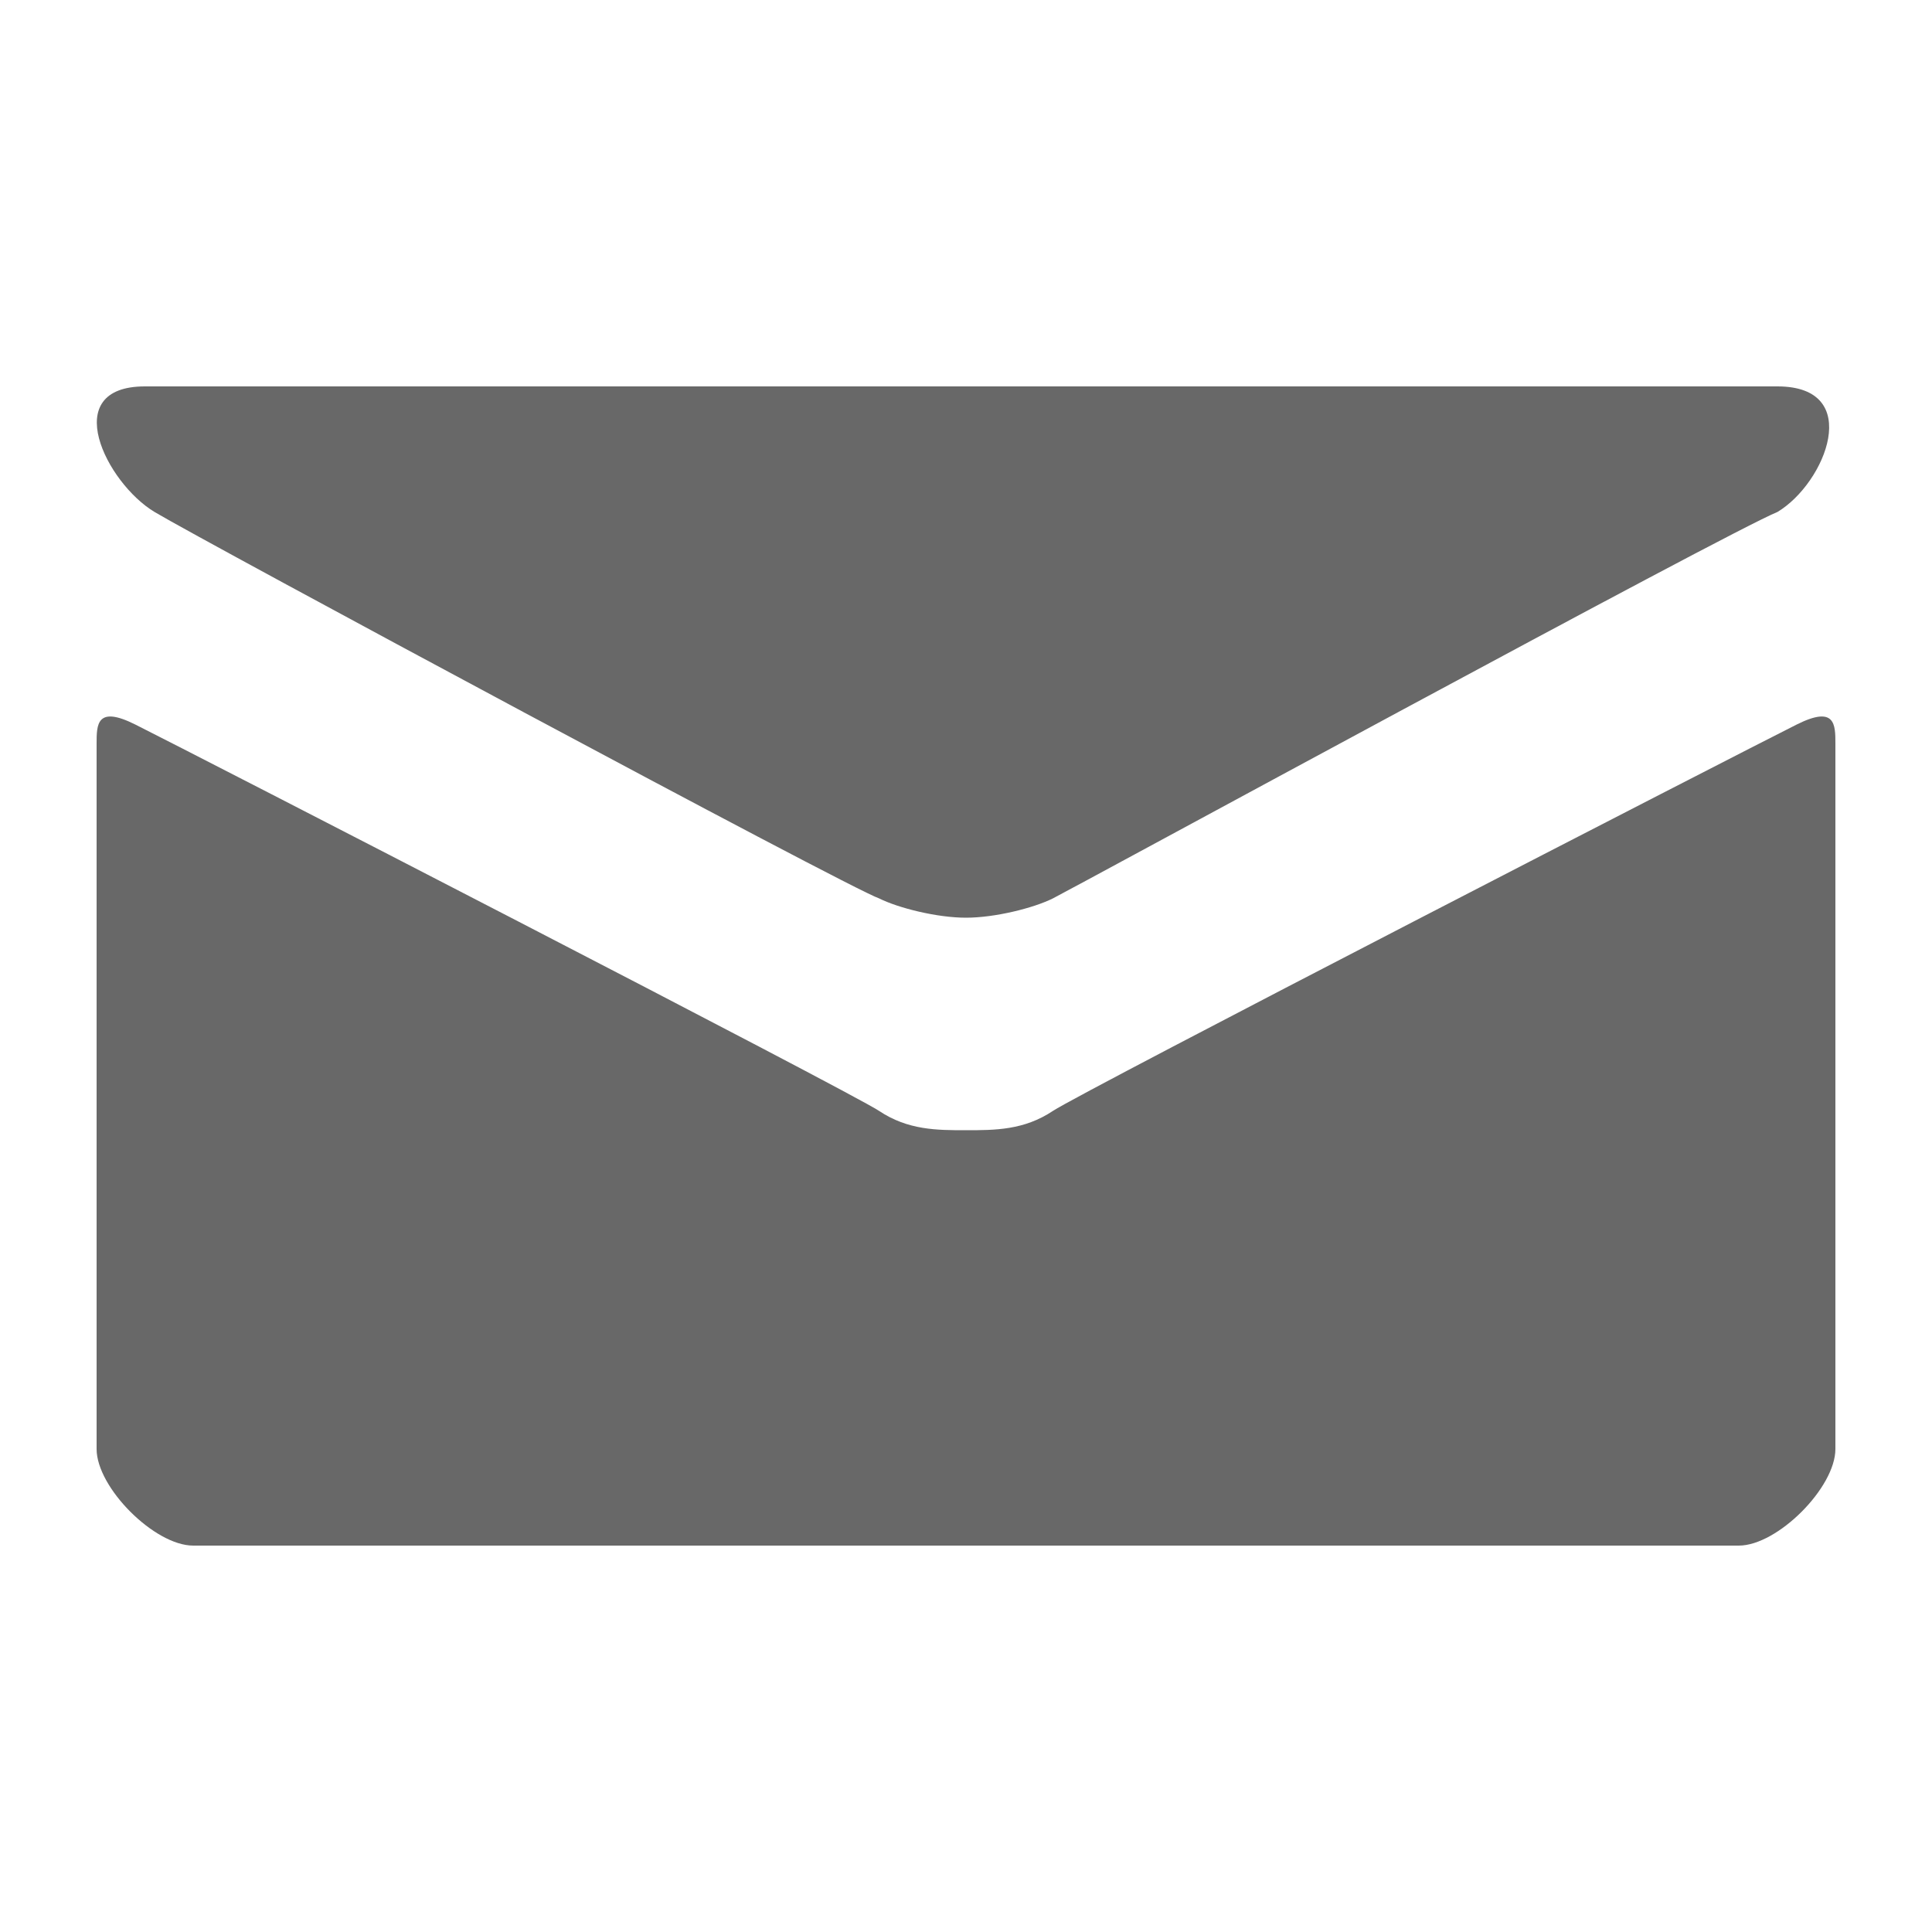 <svg enable-background="new 0 0 20 20" viewBox="0 0 20 20" xmlns="http://www.w3.org/2000/svg"><path d="m1.6 5.3c.5.3 7.2 3.9 7.5 4 .2.1.6.2.9.2s.7-.1.9-.2 7-3.8 7.5-4c.5-.3.9-1.3 0-1.3h-16.9c-.9 0-.4 1 .1 1.3zm17 2.2c-.6.3-7.4 3.8-7.7 4s-.6.2-.9.2-.6 0-.9-.2-7.1-3.7-7.7-4c-.4-.2-.4 0-.4.2s0 7.3 0 7.3c0 .4.6 1 1 1h16c.4 0 1-.6 1-1 0 0 0-7.1 0-7.3s0-.4-.4-.2z" fill="#686868"/></svg>
